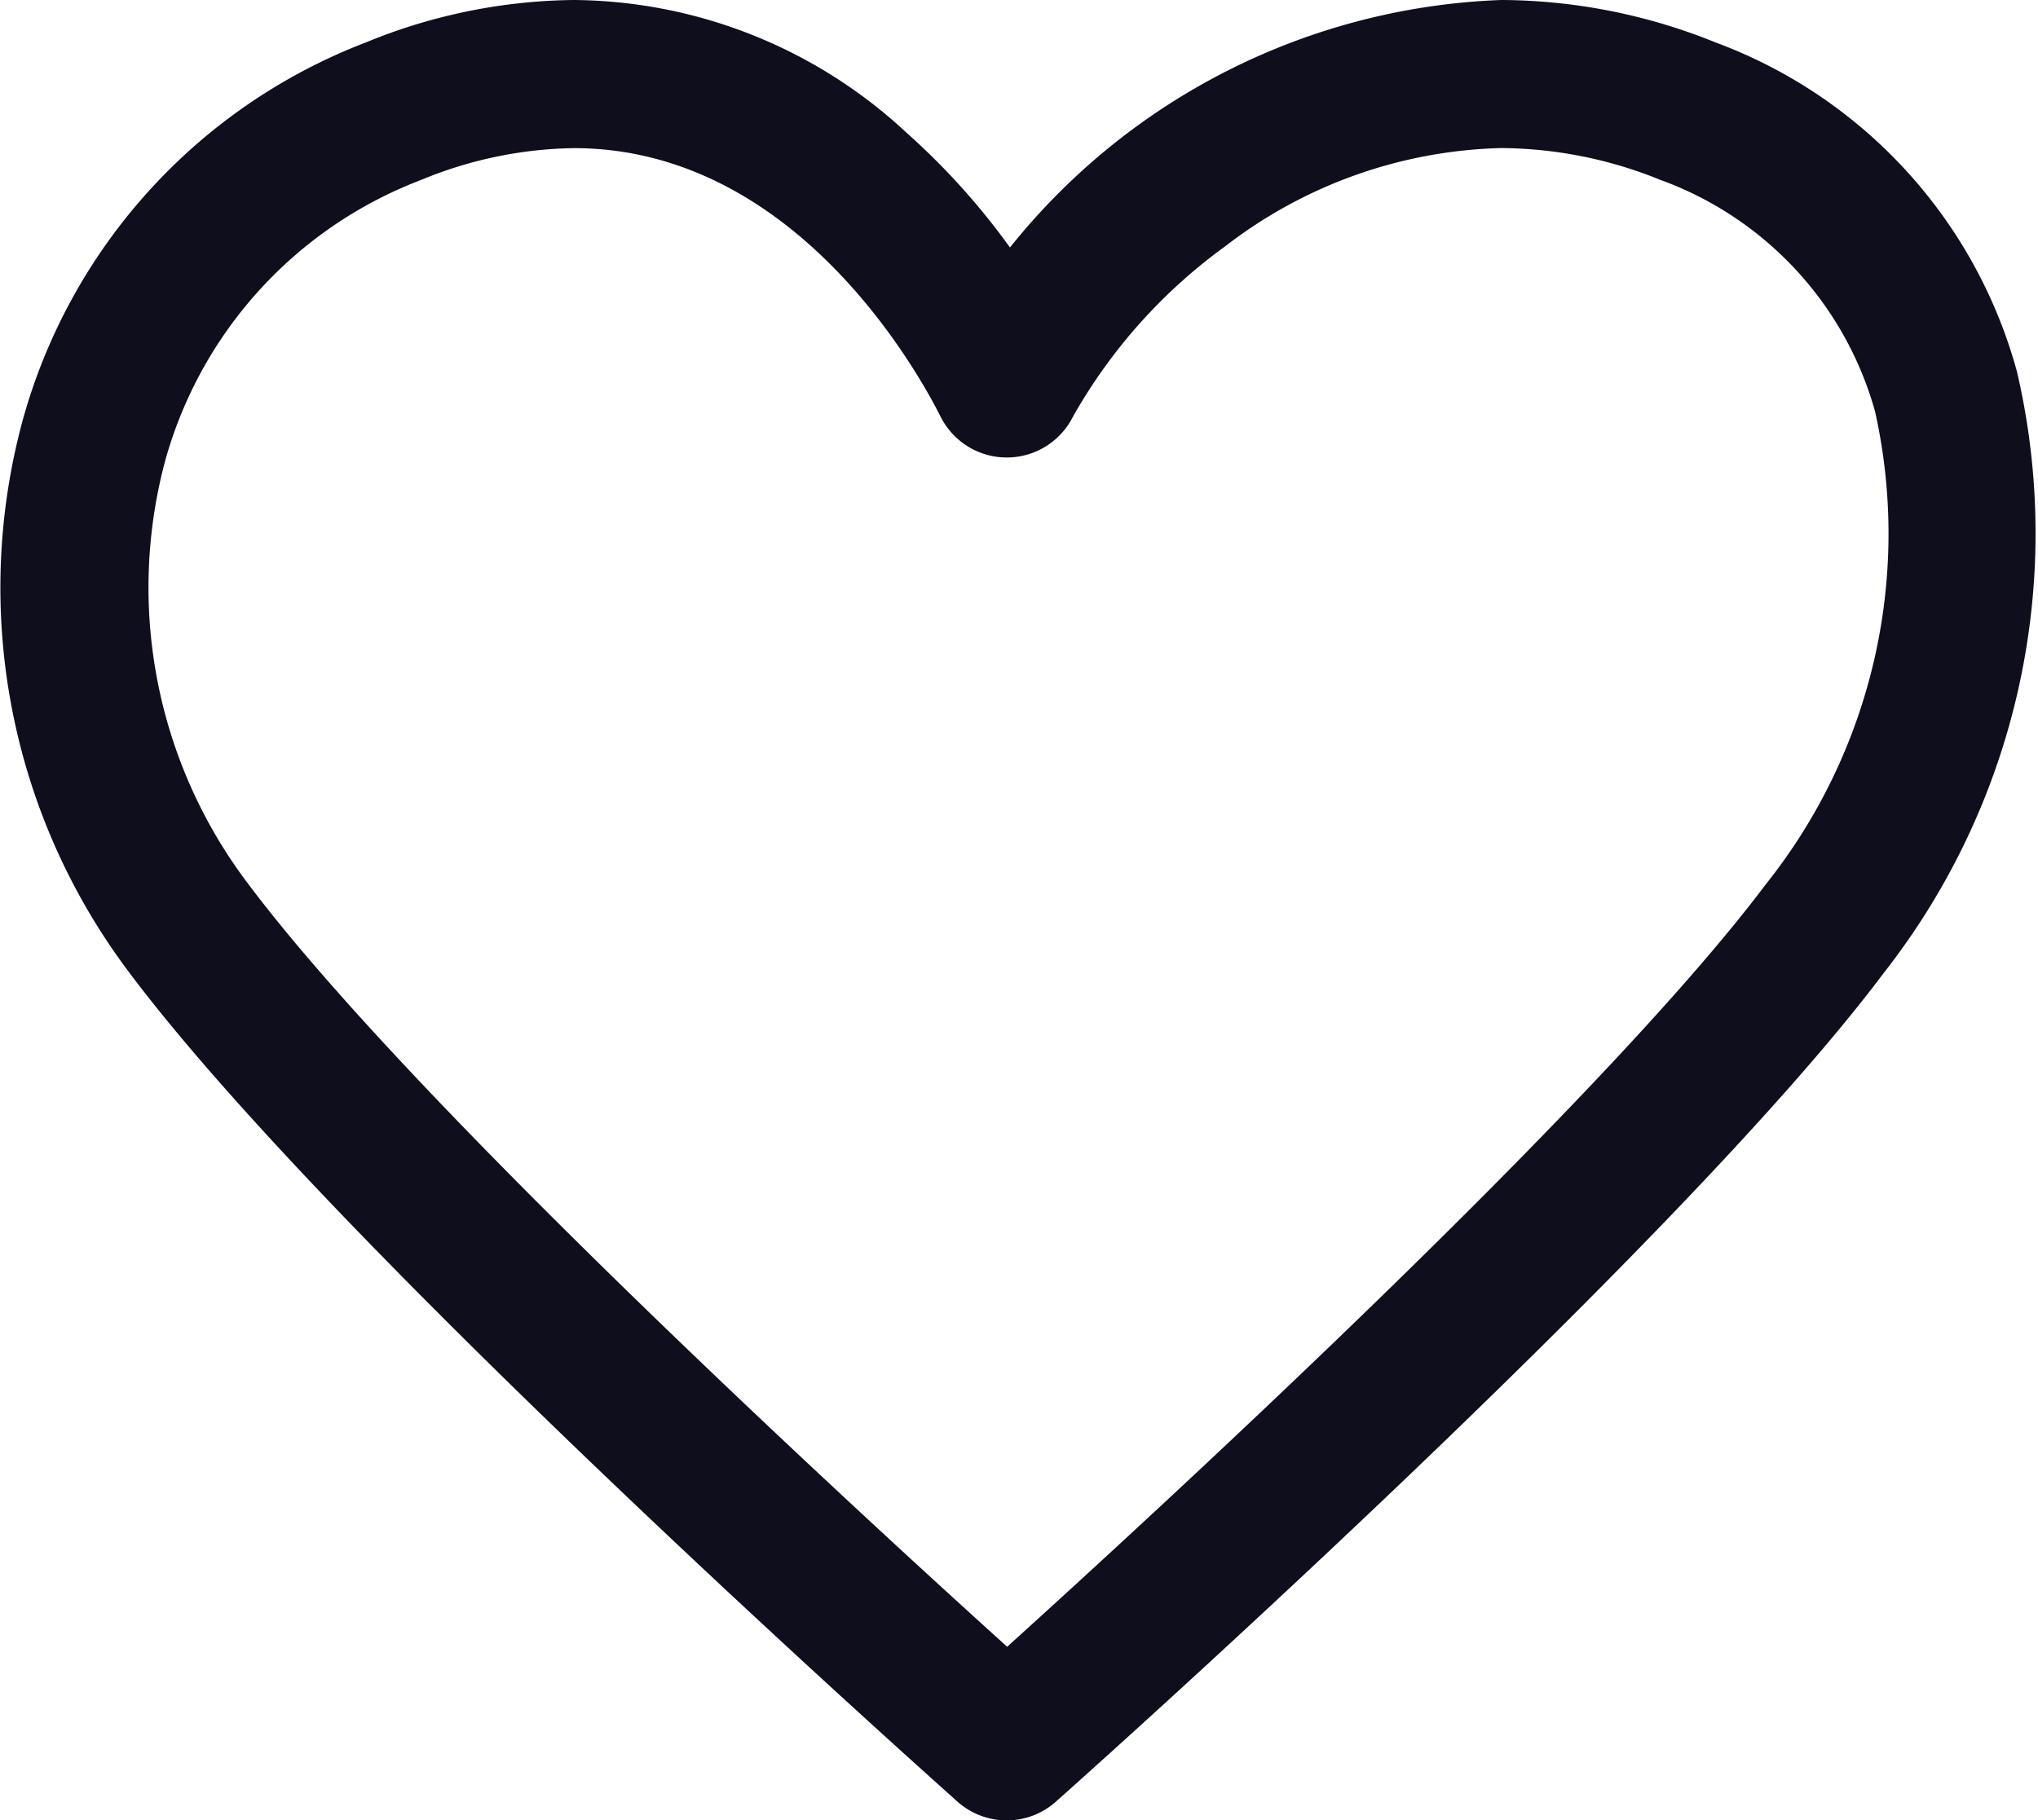 <svg xmlns="http://www.w3.org/2000/svg" width="26.864" height="24" viewBox="0 0 26.864 24">
  <path id="Trazado_258" data-name="Trazado 258" d="M14.583,26.455a.974.974,0,0,1-.649-.247c-.333-.3-8.189-7.293-10.911-10.923A8.429,8.429,0,0,1,1.609,8.007,7.462,7.462,0,0,1,6.137,3.014a7.379,7.379,0,0,1,2.739-.559A6.5,6.5,0,0,1,13.257,4.2a9.282,9.282,0,0,1,1.369,1.518A8.7,8.7,0,0,1,21.1,2.455a7.585,7.585,0,0,1,2.825.559A6.435,6.435,0,0,1,27.9,7.356a9.394,9.394,0,0,1-1.759,7.93c-2.722,3.63-10.578,10.627-10.911,10.923A.974.974,0,0,1,14.583,26.455ZM8.876,4.408a5.442,5.442,0,0,0-2.014.42A5.549,5.549,0,0,0,3.489,8.534a6.465,6.465,0,0,0,1.1,5.58c2.166,2.888,8.035,8.277,10,10.052,1.963-1.775,7.832-7.164,10-10.052a7.414,7.414,0,0,0,1.441-6.231A4.547,4.547,0,0,0,23.2,4.827a5.643,5.643,0,0,0-2.1-.42,6.193,6.193,0,0,0-3.643,1.3,7.047,7.047,0,0,0-2,2.24.976.976,0,0,1-1.746,0C13.414,7.359,11.791,4.408,8.876,4.408Z" transform="translate(-1.313 -2.455)" fill="#0e0e1d"/>
</svg>
